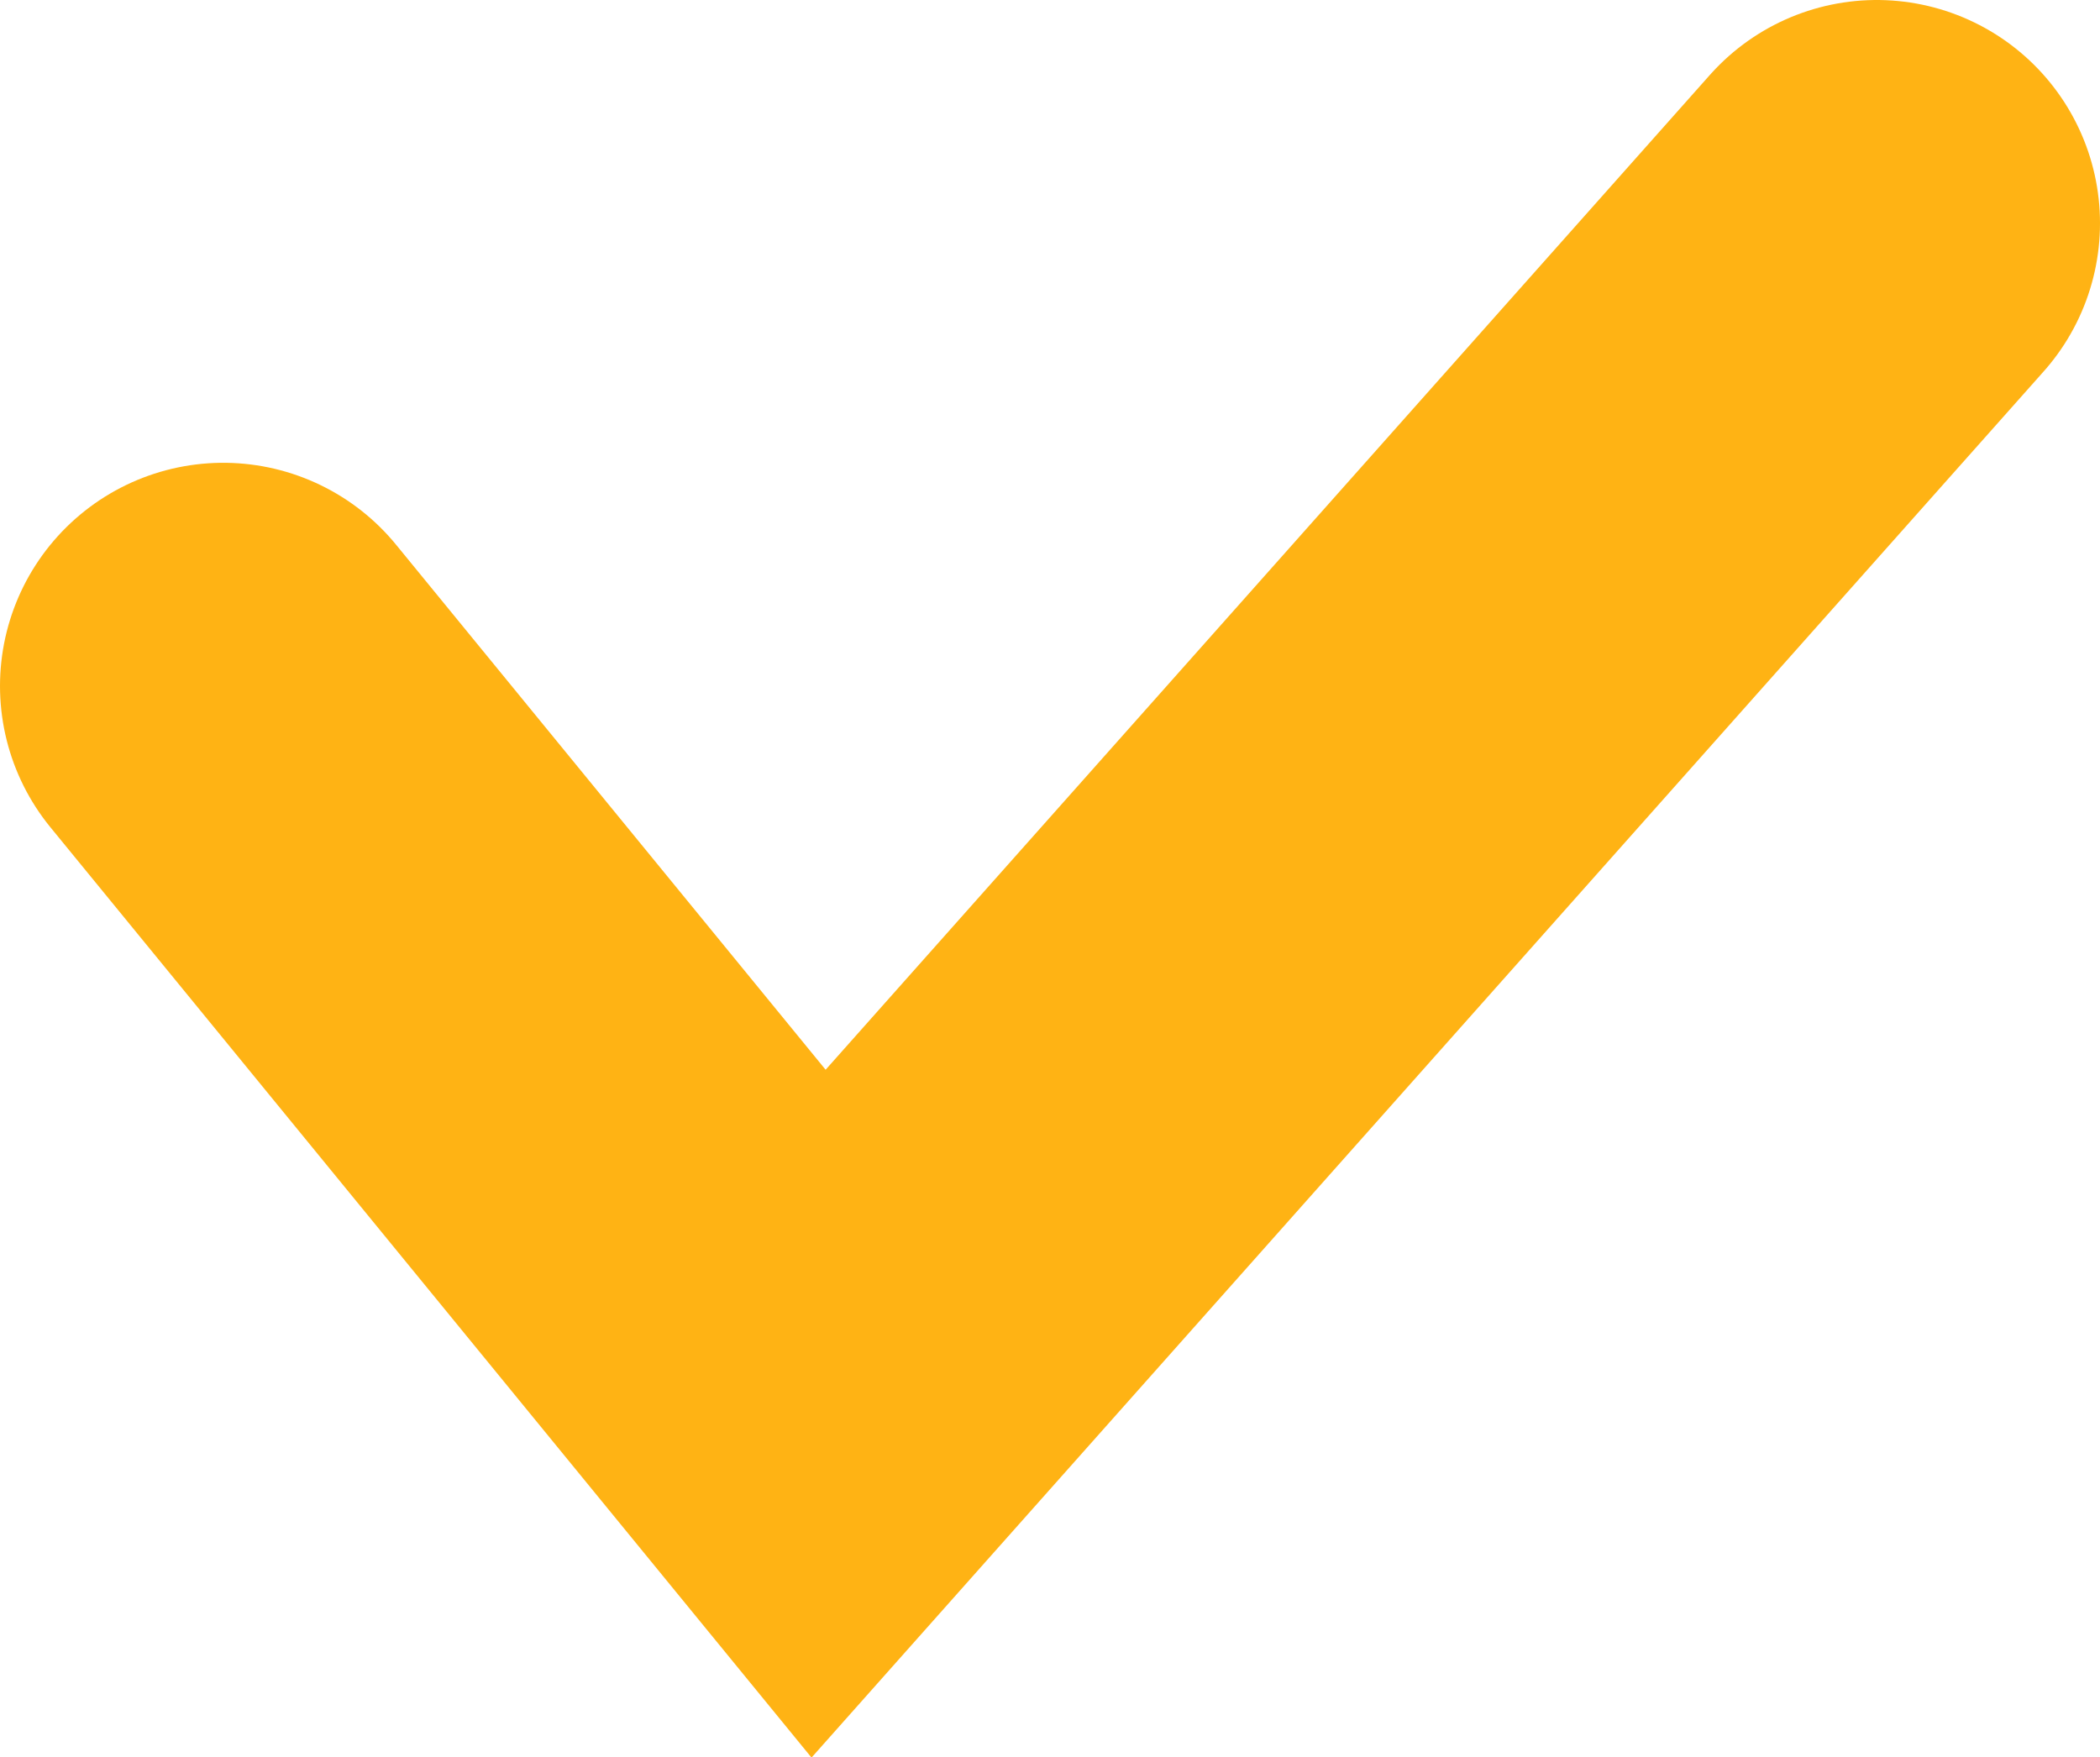 <svg xmlns="http://www.w3.org/2000/svg" viewBox="0 0 14.11 11.81"><defs><style>.cls-1{fill:none;stroke:#ffb314;stroke-linecap:round;stroke-miterlimit:10;stroke-width:3px;}</style></defs><title>Asset 27</title><g id="Layer_2" data-name="Layer 2"><g id="Layer_1-2" data-name="Layer 1"><polyline class="cls-1" points="1.5 4.61 5.5 9.5 12.61 1.5"/></g></g></svg>